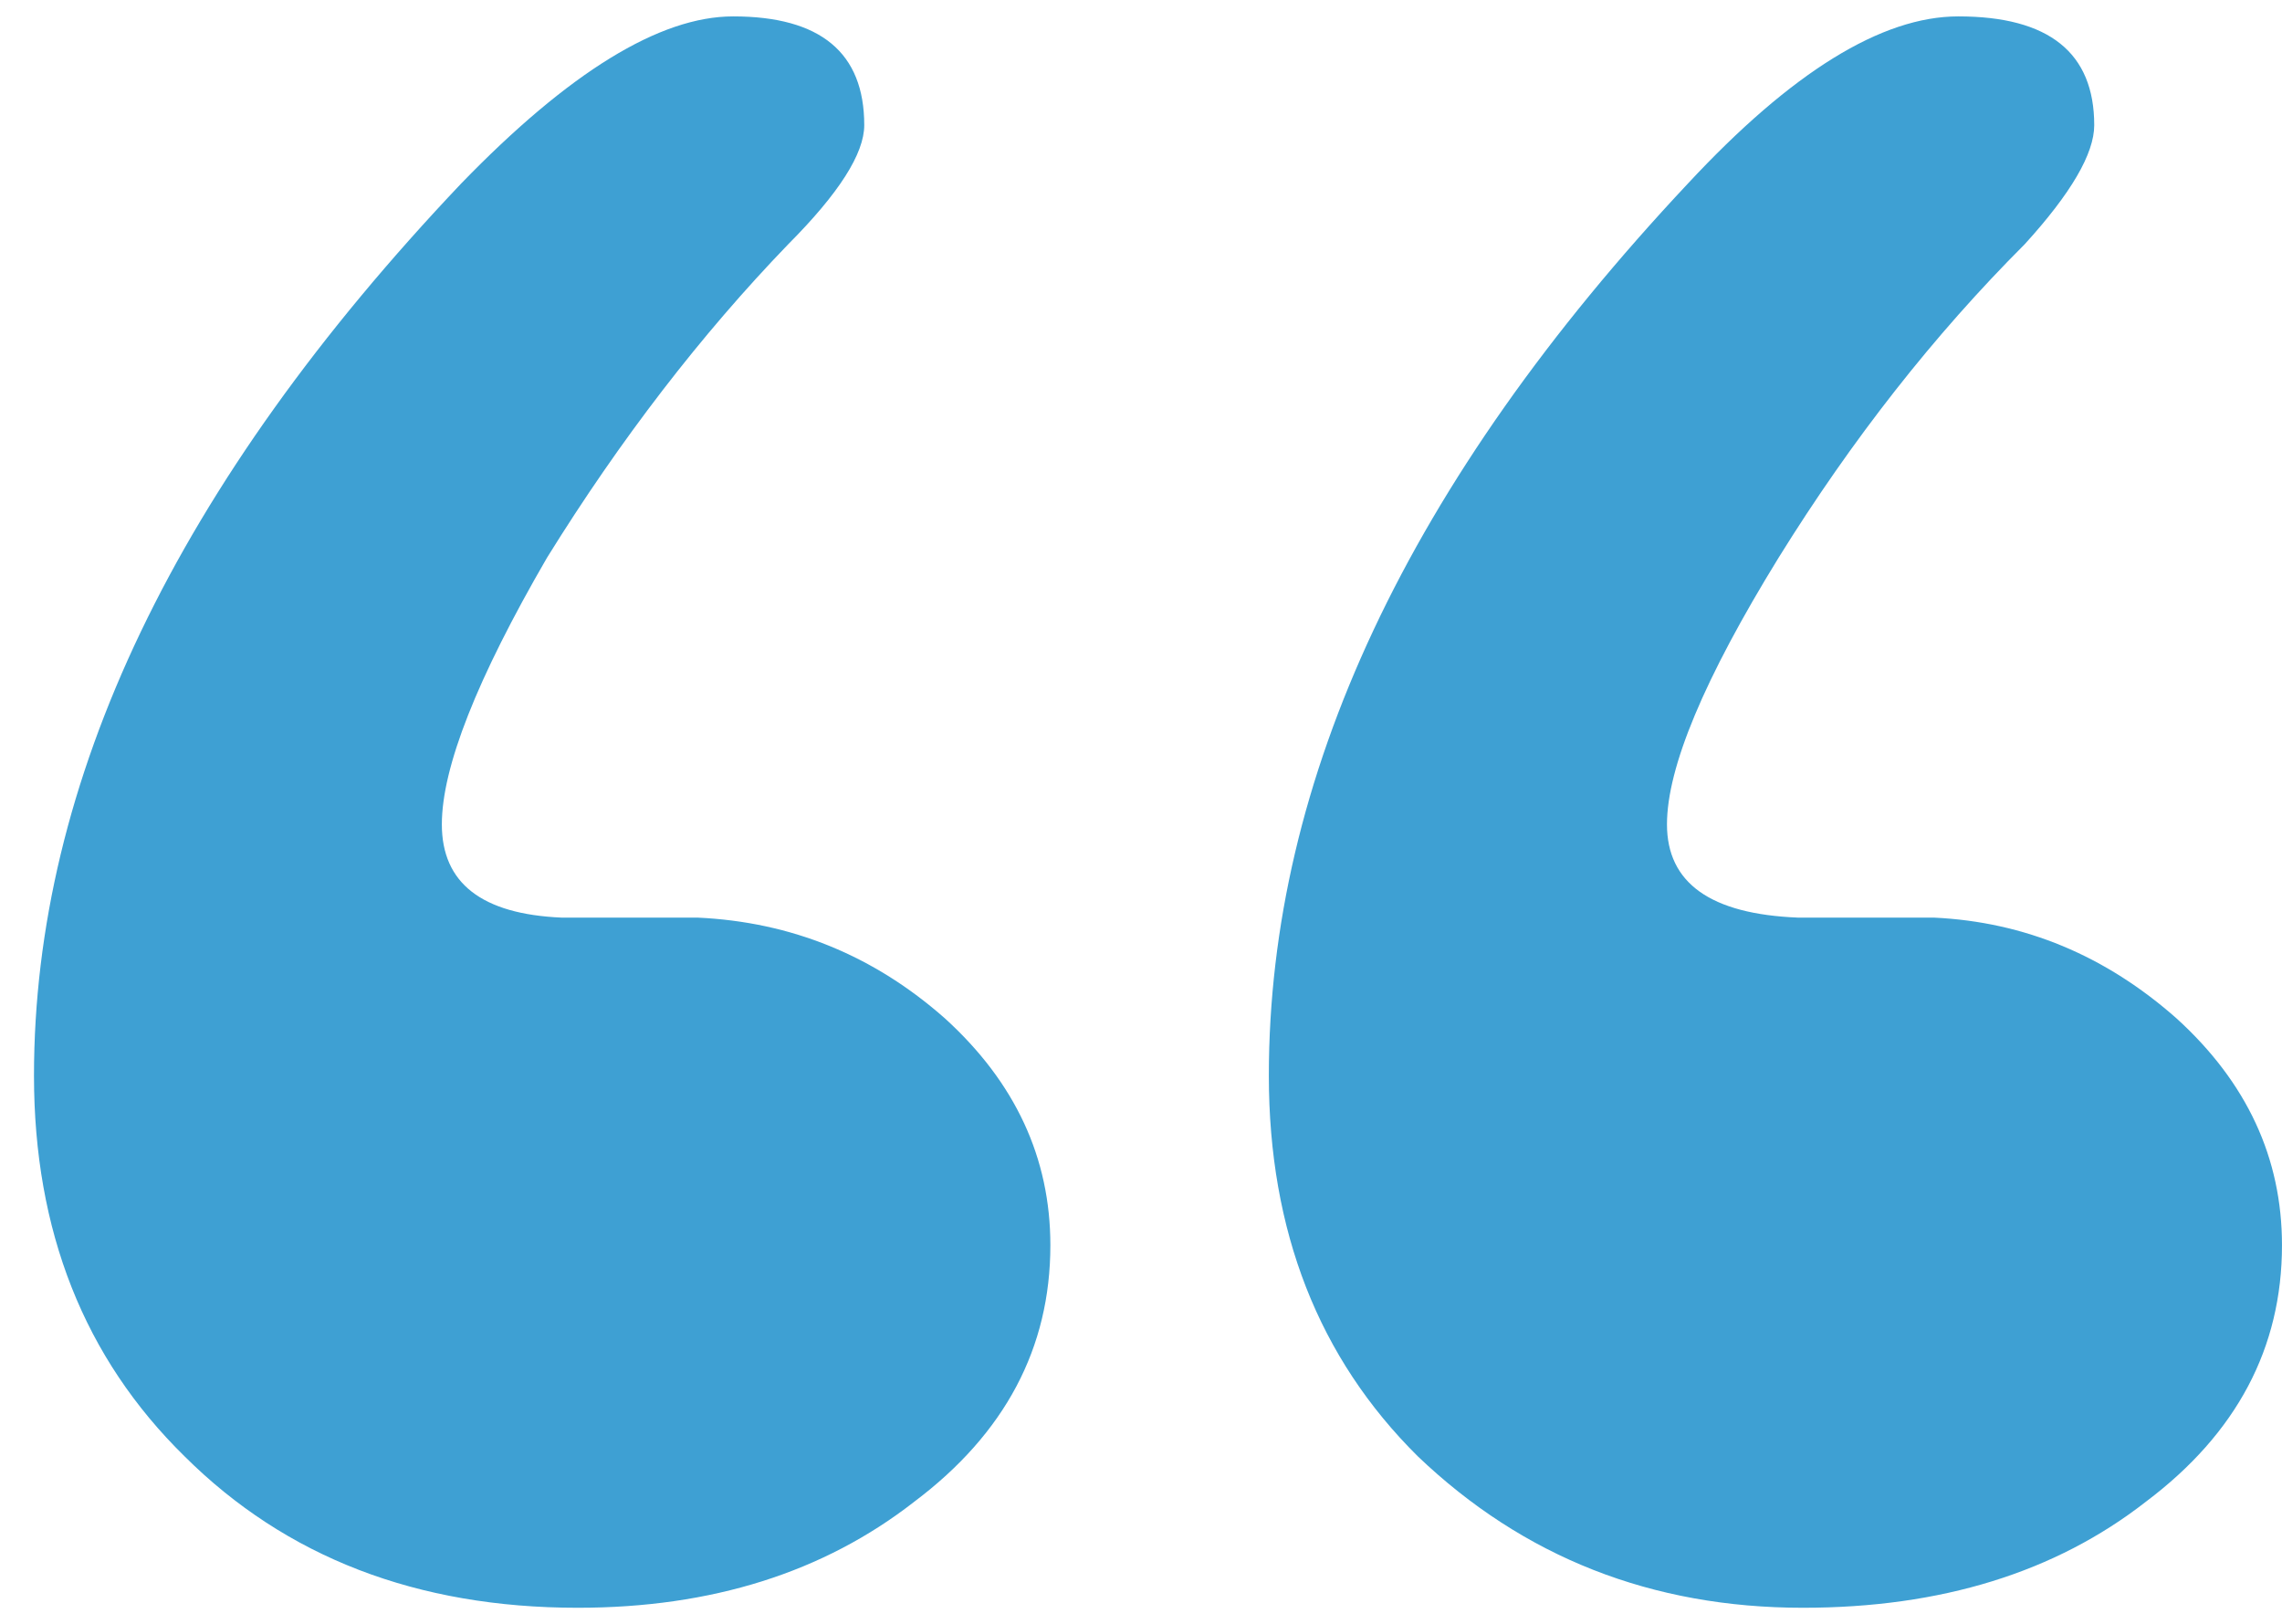 <?xml version="1.0" encoding="utf-8"?>
<!-- Generator: Adobe Illustrator 16.0.0, SVG Export Plug-In . SVG Version: 6.00 Build 0)  -->
<!DOCTYPE svg PUBLIC "-//W3C//DTD SVG 1.1//EN" "http://www.w3.org/Graphics/SVG/1.1/DTD/svg11.dtd">
<svg version="1.1" id="Layer_1" xmlns="http://www.w3.org/2000/svg" xmlns:xlink="http://www.w3.org/1999/xlink" x="0px" y="0px"
	 width="141px" height="100.333px" viewBox="29.833 48.164 141 100.333" enable-background="new 29.833 48.164 141 100.333"
	 xml:space="preserve">
<g>
	<g id="a">
		<path fill="#3EA0D3" d="M53.367-34.513h8.4c4.934,0.213,7.399,2.133,7.399,5.759c0,3.521-2.167,9.014-6.5,16.48
			c-4.533,7.307-9.5,13.76-14.899,19.36c-3.134,3.146-4.7,5.601-4.7,7.36c0,4.479,2.7,6.72,8.1,6.72c4.534,0,10.134-3.44,16.8-10.32
			c17.601-18.56,26.4-36.933,26.4-55.12c0-9.6-3.1-17.44-9.3-23.52c-6.267-6.24-14.366-9.36-24.3-9.36
			c-8.268,0-15.2,2.187-20.801,6.56c-5.6,4.213-8.399,9.494-8.399,15.84c0,5.387,2.167,10.054,6.5,14
			C42.467-36.86,47.567-34.78,53.367-34.513 M18.067-44.273c0-9.6-3.067-17.44-9.2-23.52c-6.533-6.24-14.467-9.36-23.8-9.36
			c-8.534,0-15.6,2.187-21.2,6.56c-5.6,4.213-8.4,9.494-8.4,15.84c0,5.387,2.167,10.054,6.5,14c4.4,3.894,9.4,5.974,15,6.24h8.4
			c5.4,0.213,8.1,2.133,8.1,5.759c0,3.521-2.3,9.014-6.9,16.48c-4.534,7.307-9.6,13.76-15.2,19.36c-2.867,3.146-4.3,5.601-4.3,7.36
			c0,4.479,2.8,6.72,8.4,6.72c4.733,0,10.3-3.44,16.7-10.32C9.434-7.553,18.067-25.927,18.067-44.273z"/>
	</g>
</g>
<g>
	<g id="a_1_">
		<path fill="#3EA0D3" d="M72.933,104.857h-8.4c-4.934-0.214-7.399-2.134-7.399-5.76c0-3.521,2.167-9.014,6.5-16.48
			c4.533-7.307,9.5-13.76,14.899-19.36c3.134-3.146,4.7-5.601,4.7-7.36c0-4.479-2.7-6.72-8.1-6.72c-4.534,0-10.134,3.44-16.8,10.32
			c-17.601,18.56-26.4,36.933-26.4,55.12c0,9.6,3.1,17.439,9.3,23.52c6.267,6.24,14.366,9.36,24.3,9.36
			c8.268,0,15.2-2.187,20.801-6.56c5.6-4.214,8.399-9.494,8.399-15.84c0-5.387-2.167-10.055-6.5-14
			C83.833,107.203,78.733,105.123,72.933,104.857 M108.232,114.617c0,9.6,3.067,17.439,9.201,23.52
			c6.533,6.24,14.467,9.36,23.799,9.36c8.534,0,15.601-2.187,21.201-6.56c5.6-4.214,8.399-9.494,8.399-15.84
			c0-5.387-2.167-10.055-6.5-14c-4.399-3.895-9.399-5.975-15-6.24h-8.399c-5.4-0.214-8.101-2.134-8.101-5.76
			c0-3.521,2.3-9.014,6.899-16.48c4.534-7.307,9.601-13.76,15.201-19.36c2.866-3.146,4.299-5.601,4.299-7.36
			c0-4.479-2.799-6.72-8.399-6.72c-4.733,0-10.3,3.44-16.7,10.32C116.866,77.896,108.232,96.271,108.232,114.617z"/>
	</g>
</g>
</svg>
